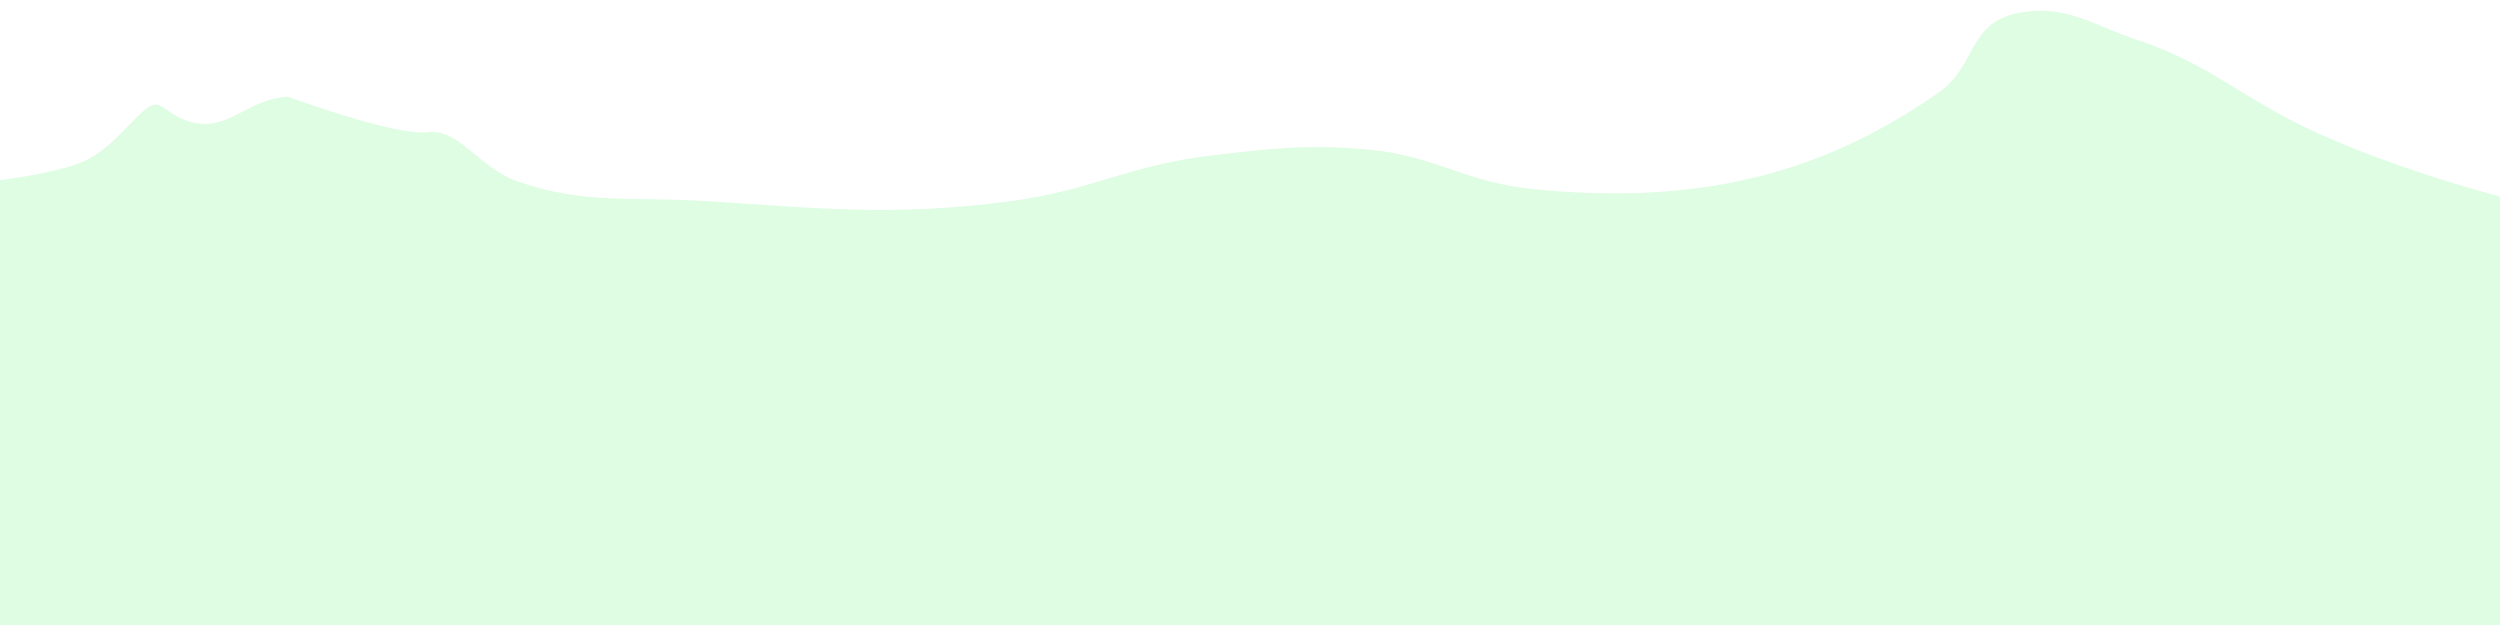 <svg width="3703" height="926" viewBox="0 0 3703 926" fill="none" xmlns="http://www.w3.org/2000/svg">
<g filter="url(#filter0_f_18_5)">
<path d="M119.91 240.699C70.851 260.251 -20 269.275 -20 269.275V926H3727V297.569C3727 297.569 3521.07 246.58 3384.49 173.343C3298.4 127.183 3260.02 90.454 3161.24 57.511C3099.74 37.001 3062.25 7.679 2995.34 18.219C2912.87 31.21 2929.93 96.174 2871.48 137.113C2699.43 257.619 2516.39 304.87 2269.79 279.991C2169.13 269.835 2125.31 230.148 2024.37 221.309C1936.27 213.594 1884.03 219.744 1797.9 229.884L1792.72 230.494C1672.77 244.606 1617.09 282.071 1497.61 297.85C1324.22 320.749 1220.96 309.023 1045 297.85C936.125 290.937 865.191 303.056 768.239 269.275C707.846 248.232 680.317 189.672 632.915 195.795C585.514 201.919 426.49 143.237 426.49 143.237C366.143 146.037 337.507 196.526 281.992 180.487C261.324 174.515 259.821 169.771 236.885 156.504C213.949 143.237 177.594 217.711 119.91 240.699Z" fill="#DEFDE3"/>
</g>
<defs>
<filter id="filter0_f_18_5" x="-36" y="0" width="3779" height="942" filterUnits="userSpaceOnUse" color-interpolation-filters="sRGB">
<feFlood flood-opacity="0" result="BackgroundImageFix"/>
<feBlend mode="normal" in="SourceGraphic" in2="BackgroundImageFix" result="shape"/>
<feGaussianBlur stdDeviation="8" result="effect1_foregroundBlur_18_5"/>
</filter>
</defs>
</svg>
